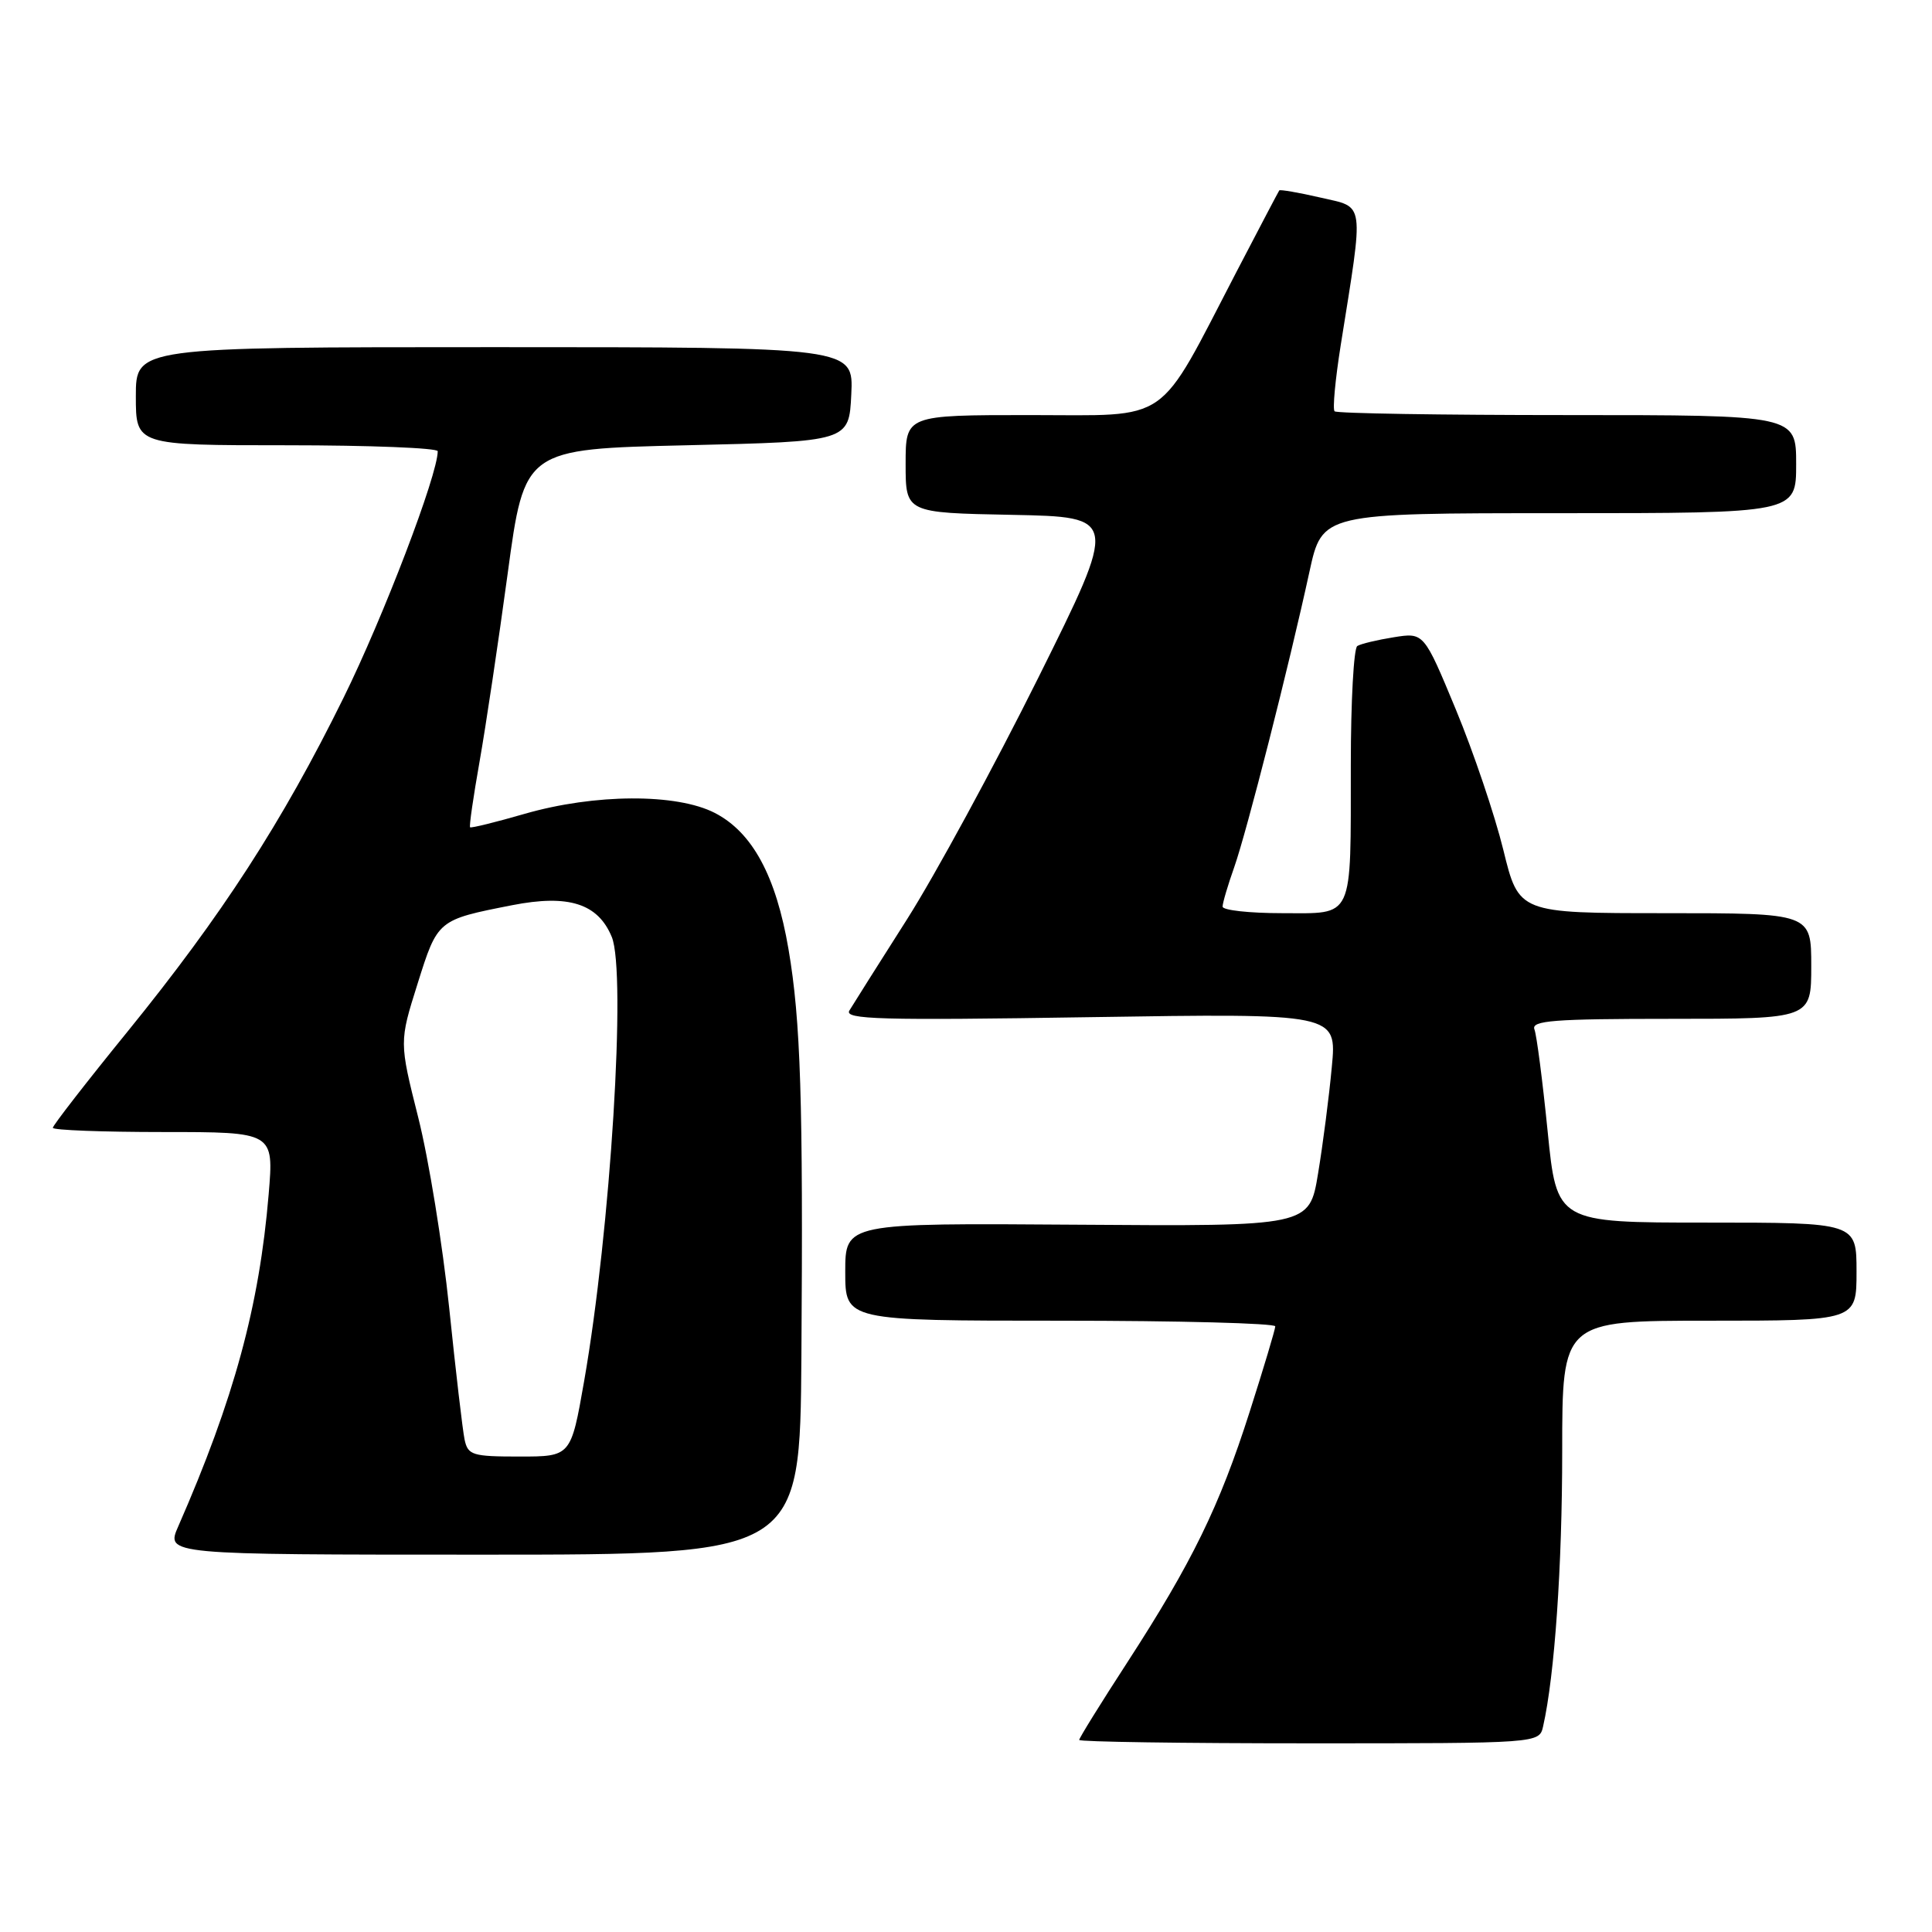 <?xml version="1.0" encoding="UTF-8" standalone="no"?>
<!DOCTYPE svg PUBLIC "-//W3C//DTD SVG 1.1//EN" "http://www.w3.org/Graphics/SVG/1.1/DTD/svg11.dtd" >
<svg xmlns="http://www.w3.org/2000/svg" xmlns:xlink="http://www.w3.org/1999/xlink" version="1.1" viewBox="0 0 256 256">
 <g >
 <path fill="currentColor"
d=" M 204.47 228.75 C 206.00 222.00 207.00 207.56 207.00 192.28 C 207.00 175.00 207.00 175.00 226.50 175.00 C 246.00 175.00 246.00 175.00 246.00 168.50 C 246.00 162.00 246.00 162.00 226.14 162.00 C 206.28 162.00 206.28 162.00 205.07 149.90 C 204.40 143.24 203.62 137.17 203.32 136.40 C 202.87 135.23 205.86 135.00 221.39 135.00 C 240.00 135.00 240.00 135.00 240.00 128.00 C 240.00 121.00 240.00 121.00 220.62 121.00 C 201.25 121.00 201.25 121.00 199.20 112.62 C 198.07 108.01 195.24 99.64 192.91 94.02 C 188.67 83.80 188.67 83.80 184.68 84.44 C 182.49 84.79 180.31 85.31 179.85 85.60 C 179.38 85.88 178.99 92.95 178.99 101.31 C 178.97 122.13 179.49 121.00 169.88 121.00 C 165.55 121.00 162.00 120.61 162.00 120.13 C 162.00 119.64 162.70 117.28 163.55 114.88 C 165.21 110.16 170.77 88.35 173.51 75.75 C 175.20 68.00 175.20 68.00 206.60 68.00 C 238.00 68.00 238.00 68.00 238.00 61.50 C 238.00 55.00 238.00 55.00 207.67 55.00 C 190.98 55.00 177.11 54.78 176.84 54.50 C 176.56 54.23 176.93 50.29 177.65 45.75 C 180.75 26.31 180.92 27.56 174.97 26.18 C 172.07 25.51 169.61 25.09 169.51 25.23 C 169.40 25.38 166.86 30.22 163.85 36.00 C 153.17 56.54 155.39 55.00 136.49 55.00 C 120.00 55.00 120.00 55.00 120.00 61.47 C 120.00 67.95 120.00 67.95 134.09 68.22 C 148.17 68.50 148.17 68.50 137.57 89.82 C 131.73 101.55 123.91 115.95 120.18 121.82 C 116.44 127.70 113.01 133.13 112.55 133.90 C 111.83 135.08 116.59 135.22 144.42 134.78 C 177.15 134.27 177.15 134.27 176.47 141.39 C 176.11 145.30 175.29 151.65 174.65 155.50 C 173.50 162.50 173.50 162.50 142.75 162.28 C 112.00 162.06 112.00 162.06 112.00 168.53 C 112.00 175.00 112.00 175.00 140.50 175.00 C 156.18 175.00 168.99 175.34 168.98 175.75 C 168.97 176.16 167.45 181.25 165.59 187.06 C 161.59 199.60 157.94 207.06 149.37 220.28 C 145.87 225.67 143.00 230.30 143.00 230.55 C 143.00 230.80 156.72 231.00 173.48 231.00 C 203.96 231.00 203.96 231.00 204.47 228.75 Z  M 106.19 179.75 C 106.43 145.87 106.10 135.25 104.48 125.77 C 102.83 116.08 99.70 110.29 94.72 107.72 C 89.65 105.11 78.81 105.16 69.51 107.84 C 65.67 108.95 62.42 109.75 62.29 109.62 C 62.15 109.49 62.72 105.58 63.54 100.94 C 64.36 96.30 66.04 85.08 67.27 76.00 C 69.50 59.50 69.50 59.50 91.00 59.00 C 112.50 58.50 112.50 58.50 112.80 52.25 C 113.10 46.00 113.10 46.00 65.55 46.00 C 18.00 46.00 18.00 46.00 18.00 52.50 C 18.00 59.00 18.00 59.00 38.00 59.00 C 49.00 59.00 58.00 59.36 58.00 59.79 C 58.00 62.92 50.81 81.74 45.50 92.50 C 37.38 108.97 29.41 121.28 16.90 136.69 C 11.45 143.39 7.00 149.13 7.00 149.44 C 7.00 149.75 13.59 150.00 21.64 150.00 C 36.29 150.00 36.29 150.00 35.60 158.24 C 34.36 173.06 31.02 185.36 23.62 202.25 C 21.97 206.00 21.97 206.00 63.99 206.00 C 106.00 206.00 106.00 206.00 106.19 179.75 Z  M 61.56 190.75 C 61.30 189.51 60.38 181.66 59.52 173.30 C 58.65 164.94 56.81 153.59 55.42 148.08 C 52.90 138.06 52.90 138.06 55.33 130.35 C 58.00 121.86 57.97 121.89 67.88 119.94 C 75.34 118.48 79.23 119.72 81.06 124.14 C 83.02 128.87 80.90 163.02 77.40 183.01 C 75.65 193.00 75.65 193.00 68.84 193.00 C 62.59 193.00 62.00 192.82 61.56 190.75 Z "/>
</g>
</svg>